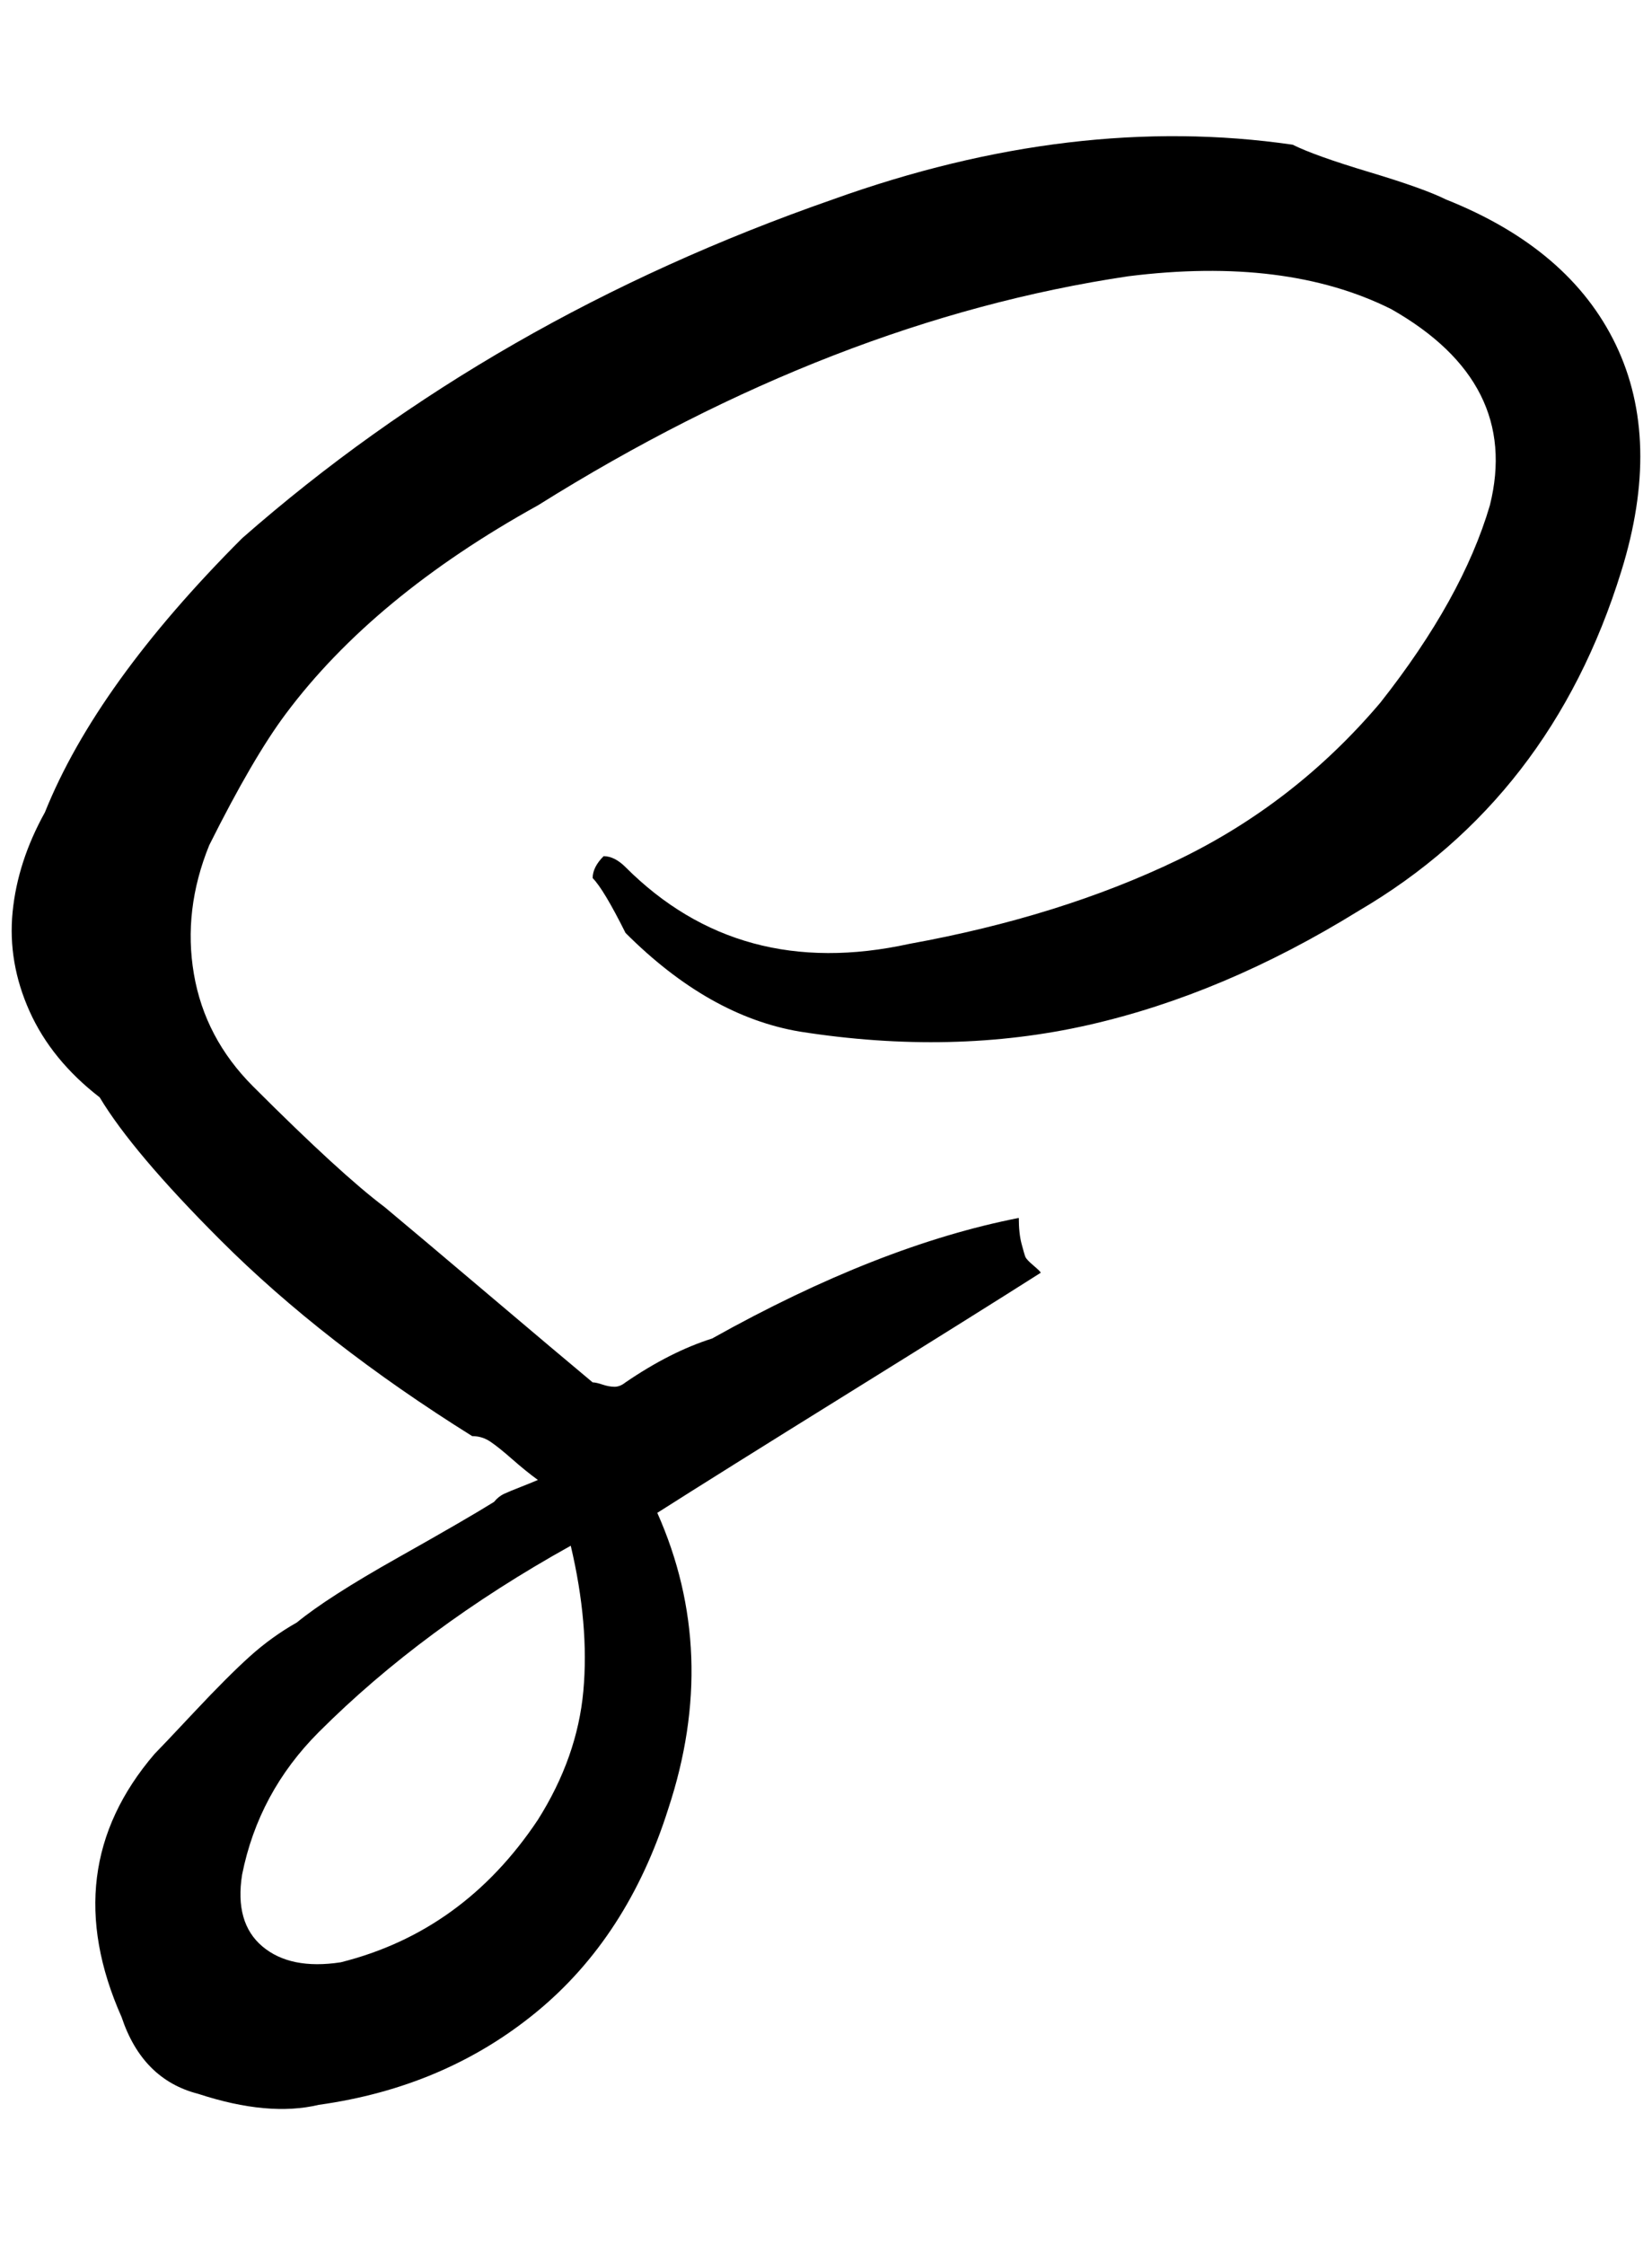 <?xml version="1.0" standalone="no"?>
<!DOCTYPE svg PUBLIC "-//W3C//DTD SVG 1.1//EN" "http://www.w3.org/Graphics/SVG/1.1/DTD/svg11.dtd" >
<svg xmlns="http://www.w3.org/2000/svg" xmlns:xlink="http://www.w3.org/1999/xlink" version="1.1" viewBox="-11 0 1508 2048">
   <path fill="currentColor"
d="M939 1161q-55 35 -175 109.5t-175 109.5q57 128 10 270q-37 117 -120.5 185.5t-198.5 84.5q-46 11 -110 -10q-51 -13 -70 -70q-60 -135 30 -240q6 -6 36.5 -38.5t50.5 -50.5t43 -31q28 -23 92 -59t88 -51q4 -5 9.5 -7.5t14.5 -6t16 -6.5q-11 -8 -23.5 -19t-20 -16
t-16.5 -5q-136 -85 -230 -179q-80 -80 -110 -130q-44 -34 -64 -78.5t-15.5 -90.5t29.5 -91q47 -117 180 -250q229 -201 539 -309q220 -79 420 -50q20 10 70 25t70 25q113 45 155 132.5t5 206.5q-64 207 -240 310q-123 76 -246.5 104t-263.5 6q-83 -14 -159 -90
q-20 -40 -30 -50q0 -10 10 -20q10 0 20 10q104 104 259 70q138 -25 245 -76.5t185 -143.5q75 -95 100 -180q28 -112 -90 -179q-96 -48 -240 -30q-269 40 -539 209q-150 83 -230 190q-30 40 -70 120q-24 59 -14 117.5t54 102.5q80 80 120 110q30 25 95 80t95 80q3 0 9 2t11 2
t10 -4q41 -28 79 -40q152 -85 280 -110q0 14 2.5 23.5t3.5 12t7.5 8t6.5 6.5zM510 1410q-135 75 -230 170q-55 55 -70 130q-7 44 18.5 65.5t71.5 14.5q112 -28 180 -130q36 -57 41.5 -117.5t-11.5 -132.5z" />
</svg>
